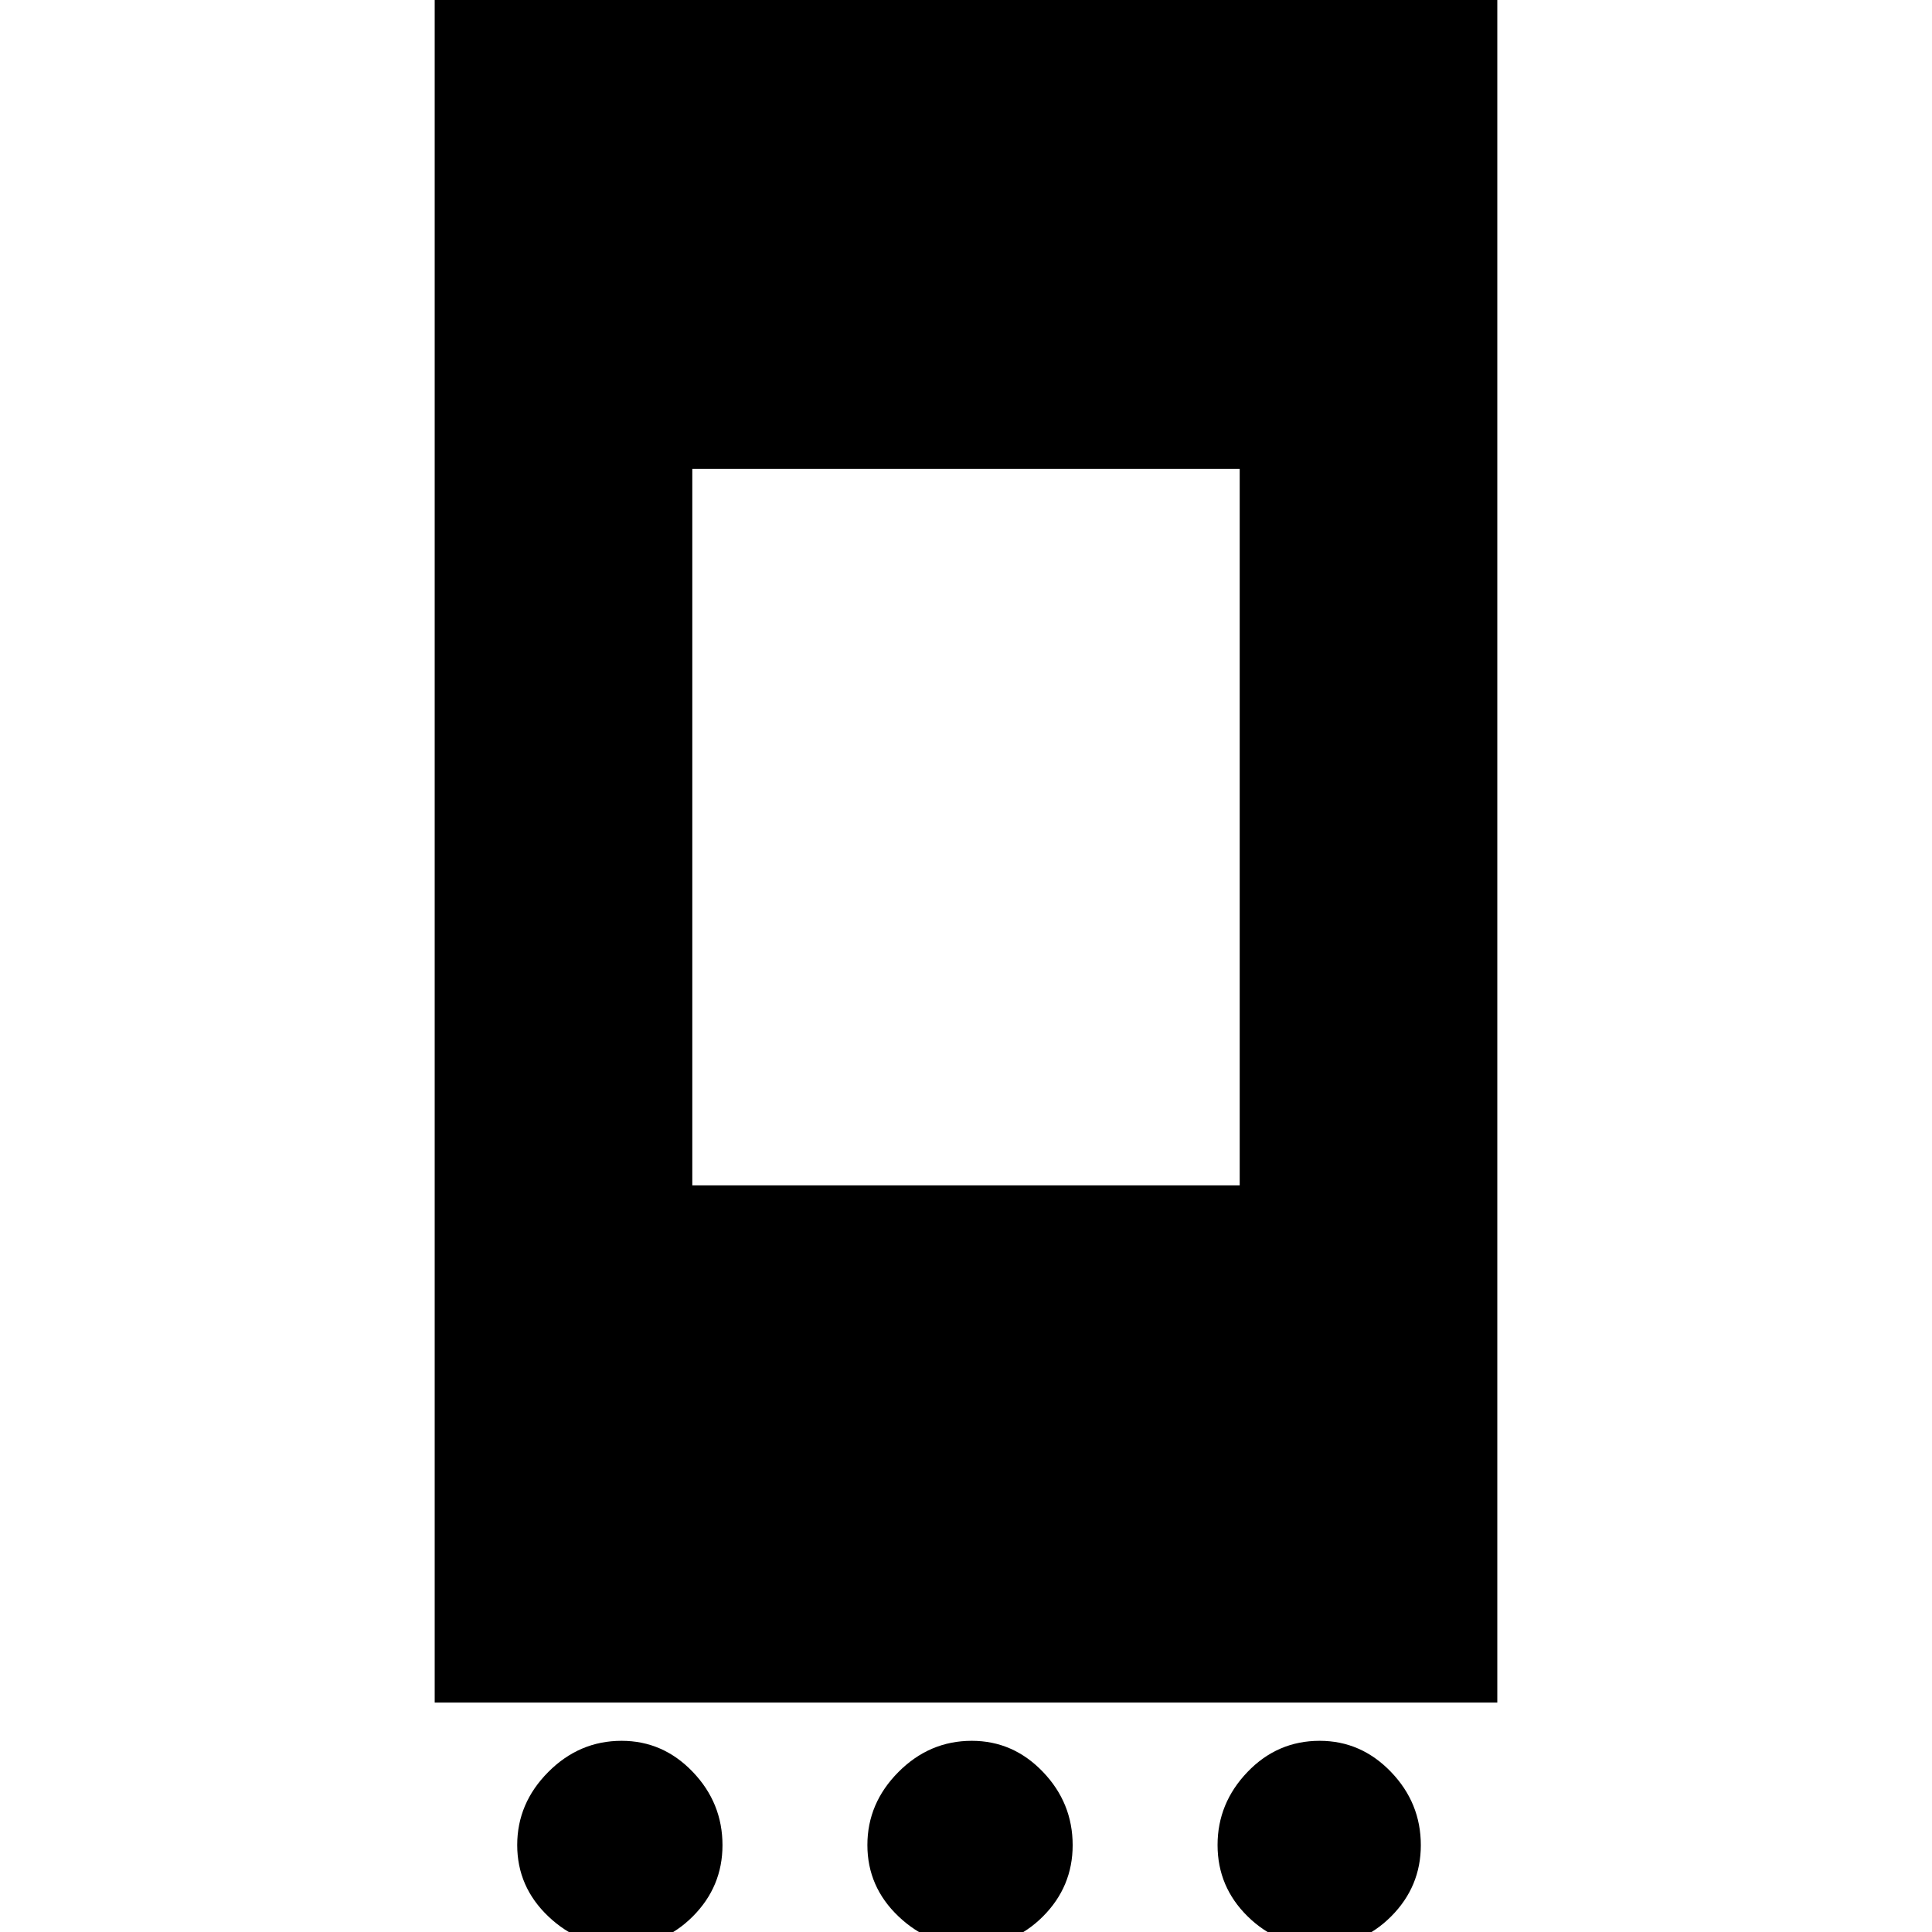 <svg xmlns="http://www.w3.org/2000/svg" height="20" viewBox="0 -960 960 960" width="20"><path d="M308.79 7Q288 7 272.5-7.71T257-43.21Q257-64 272.43-79.5 287.85-95 308.86-95q20.58 0 35.36 15.43Q359-64.15 359-43.14q0 20.58-14.71 35.36Q329.58 7 308.79 7Zm174 0Q462 7 446.5-7.71T431-43.21Q431-64 446.43-79.5 461.85-95 482.86-95q20.58 0 35.36 15.43Q533-64.15 533-43.14q0 20.58-14.71 35.36Q503.58 7 482.79 7Zm173 0Q635 7 620-7.71t-15-35.5Q605-64 619.86-79.5 634.71-95 655.72-95q20.58 0 35.43 15.43Q706-64.15 706-43.14q0 20.58-14.71 35.36Q676.58 7 655.79 7ZM216-114v-870h528v870H216Zm128-257h272v-356H344v356Z"/></svg>